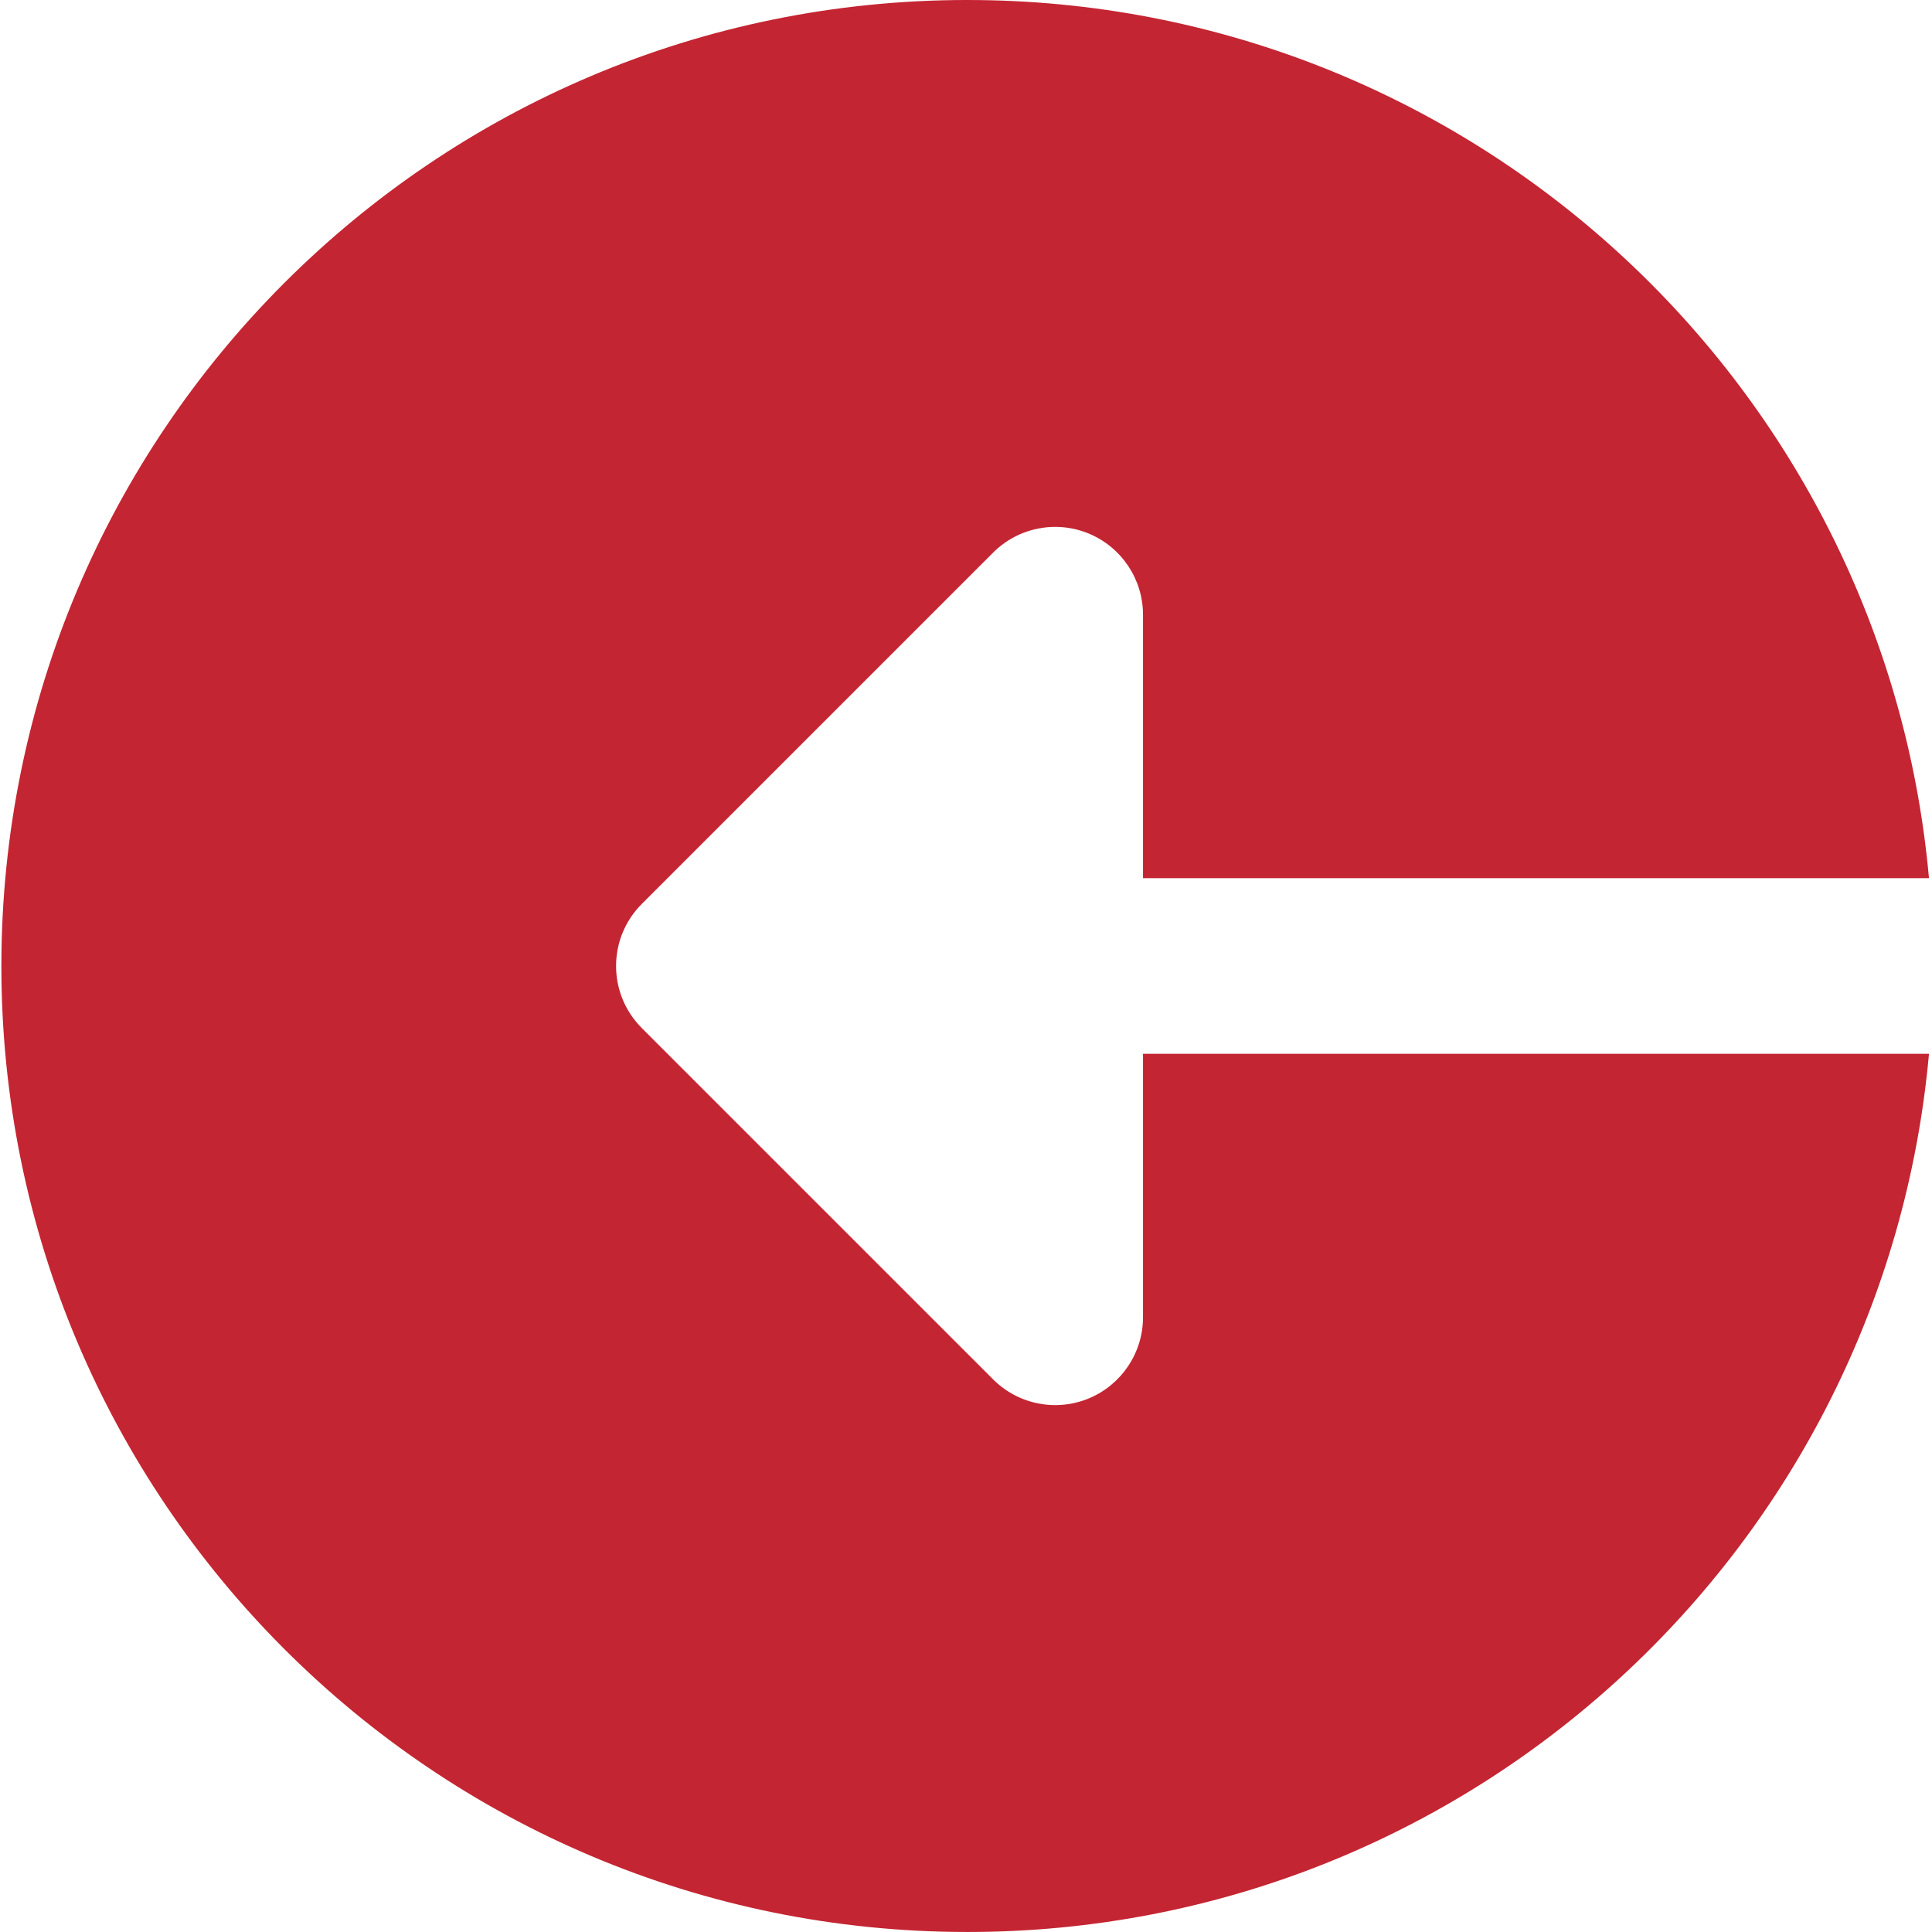 <?xml version="1.0"?>
<svg xmlns="http://www.w3.org/2000/svg" height="512px" viewBox="0 0 469 469.333" width="512px" class=""><g><path d="m234.832 0c122.41 0 222.805 93.738 233.602 213.332h-190.934v-64c0-8.617-5.207-16.402-13.164-19.711-7.977-3.305-17.152-1.473-23.25 4.629l-85.336 85.336c-8.34 8.34-8.34 21.82 0 30.164l85.336 85.332c6.098 6.102 15.273 7.938 23.25 4.629 7.957-3.305 13.164-11.094 13.164-19.711v-64h190.934c-10.797 119.594-111.191 213.332-233.602 213.332-129.598 0-234.664-105.066-234.664-234.664 0-129.602 105.066-234.668 234.664-234.668zm0 0" data-original="#000000" class="active-path" data-old_color="#000000" fill="#C42532"/></g> </svg>
